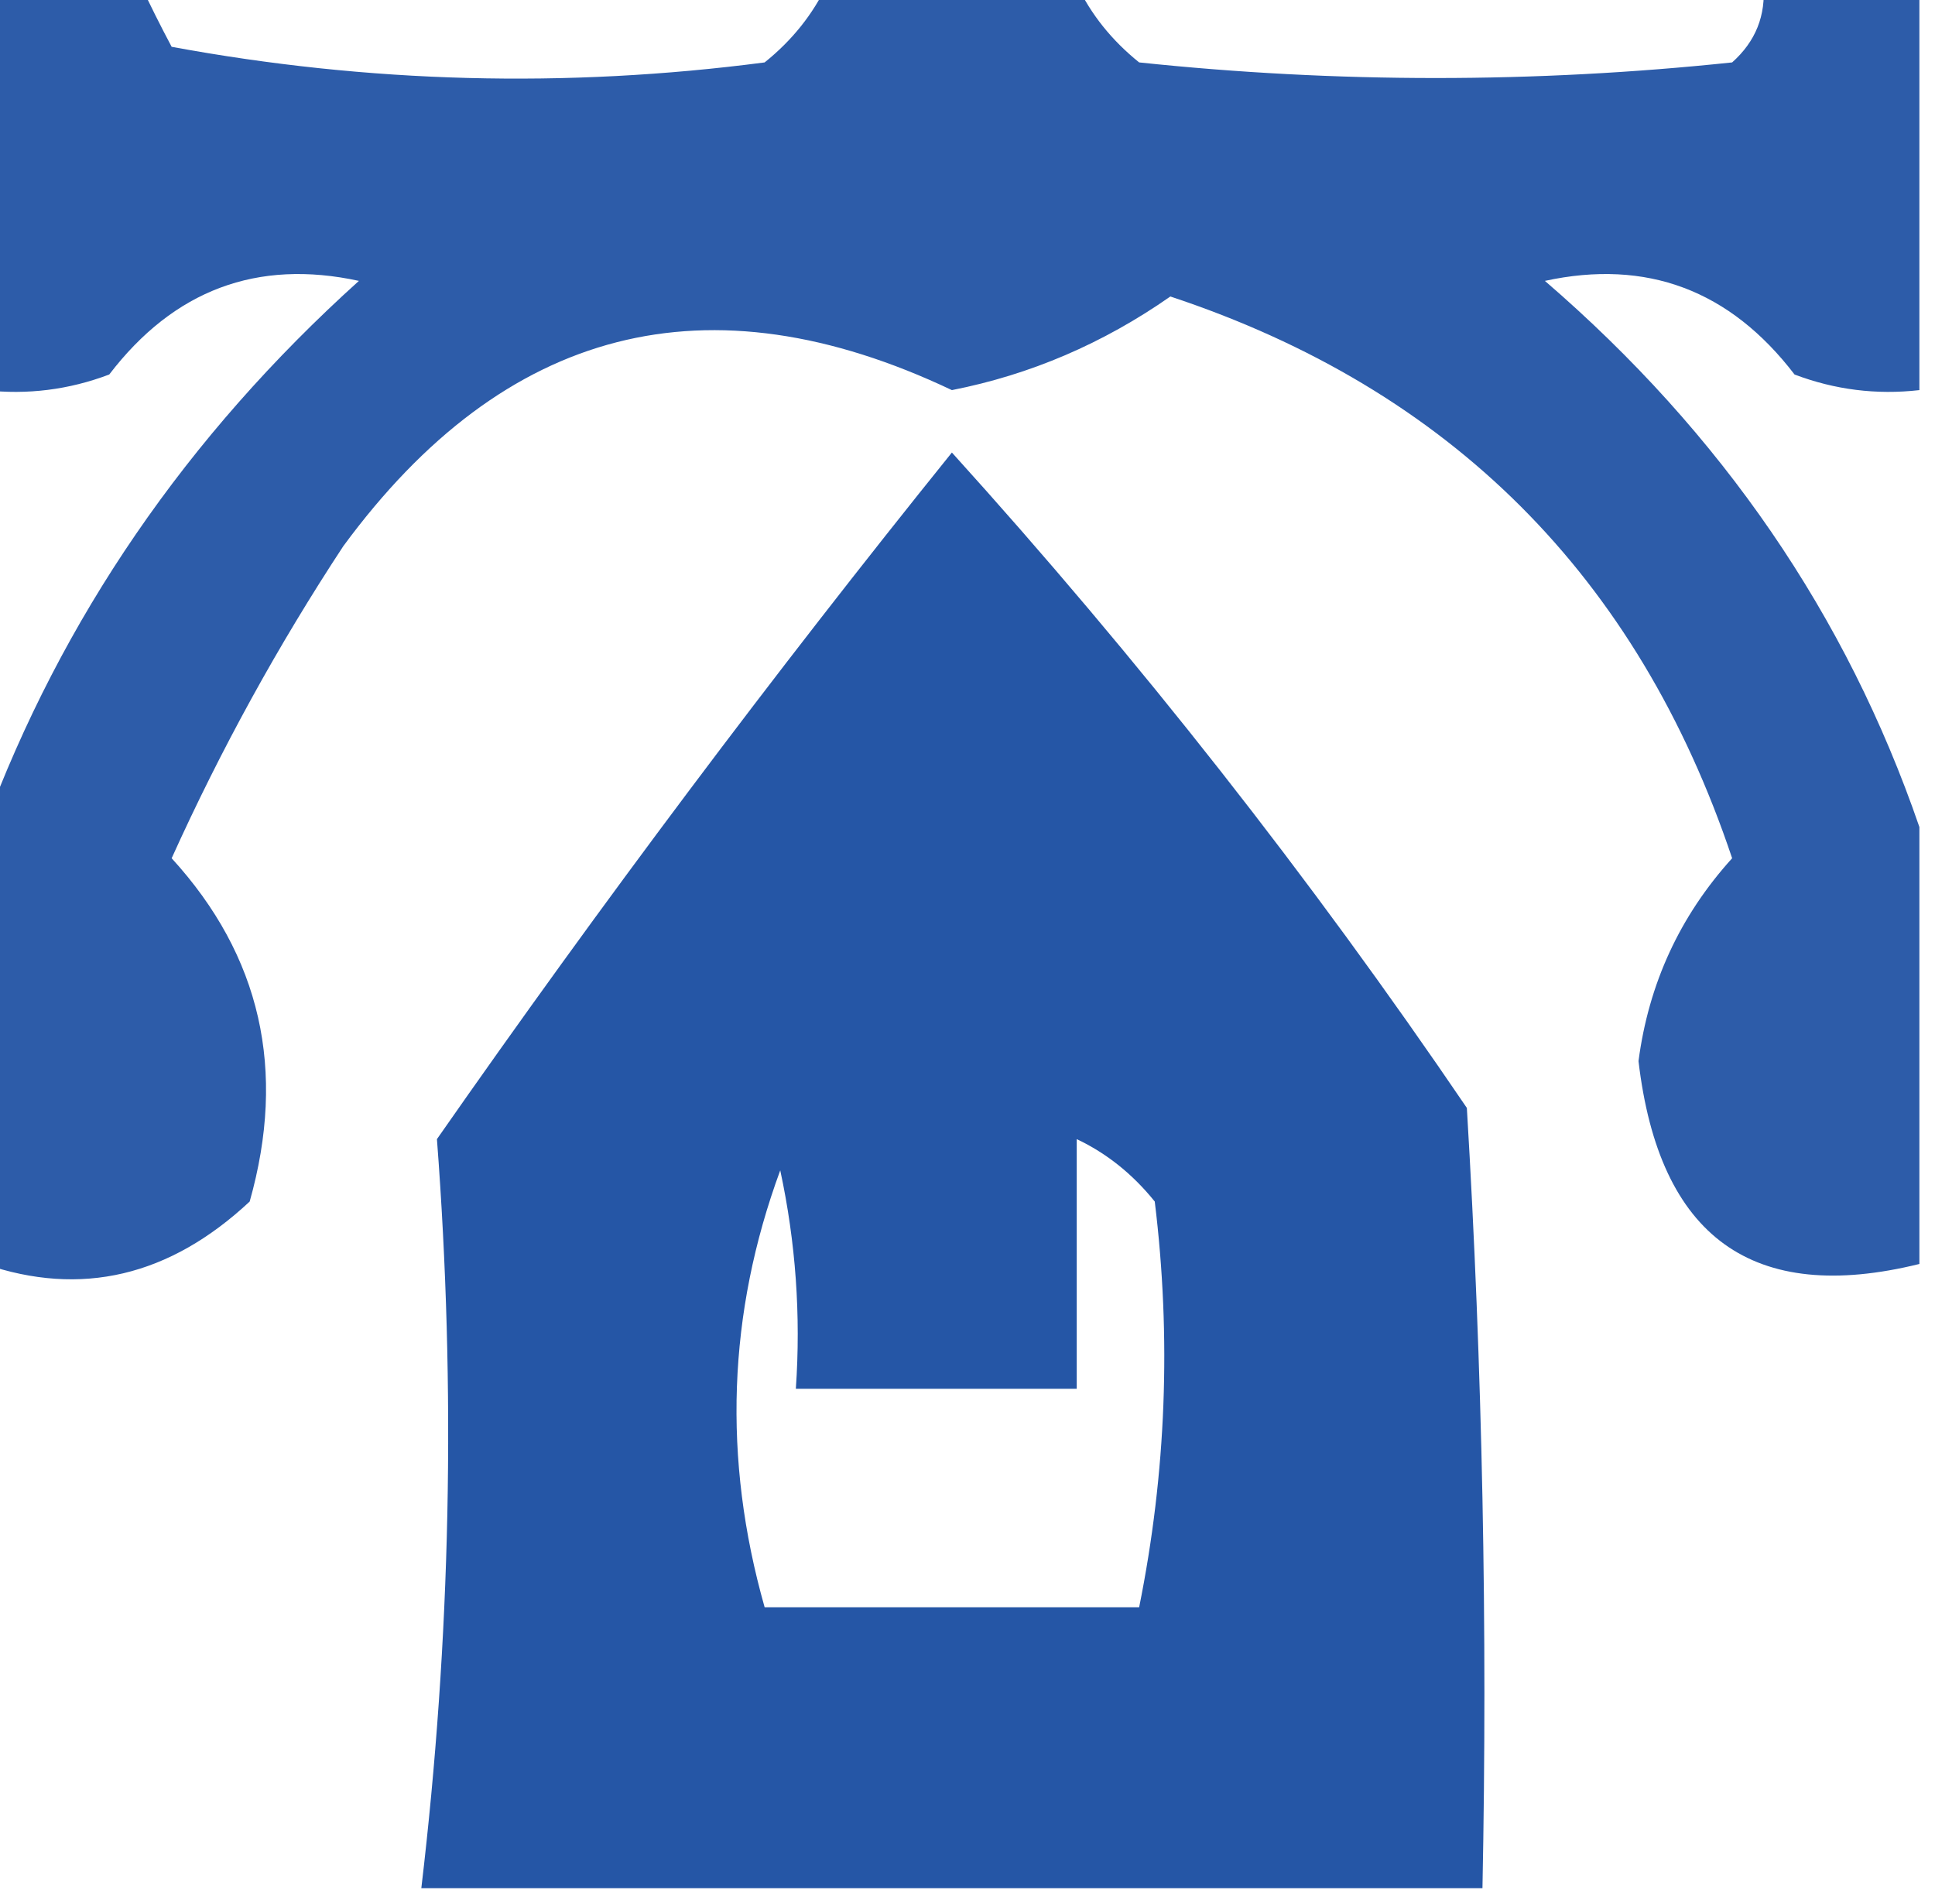 <?xml version="1.0" encoding="UTF-8"?>
<!DOCTYPE svg PUBLIC "-//W3C//DTD SVG 1.1//EN" "http://www.w3.org/Graphics/SVG/1.1/DTD/svg11.dtd">
<svg xmlns="http://www.w3.org/2000/svg" version="1.1" width="62px" height="61px" style="shape-rendering:geometricPrecision; text-rendering:geometricPrecision; image-rendering:optimizeQuality; fill-rule:evenodd; clip-rule:evenodd" xmlns:xlink="http://www.w3.org/1999/xlink">
<g><path style="opacity:0.903" fill="#184ca1" d="M -0.5,-0.5 C 1.167,-0.5 2.833,-0.5 4.5,-0.5C 4.804,0.15 5.137,0.817 5.5,1.5C 11.807,2.664 18.14,2.831 24.5,2C 25.381,1.292 26.047,0.458 26.5,-0.5C 29.167,-0.5 31.833,-0.5 34.5,-0.5C 34.953,0.458 35.62,1.292 36.5,2C 42.833,2.667 49.167,2.667 55.5,2C 56.252,1.329 56.586,0.496 56.5,-0.5C 58.167,-0.5 59.833,-0.5 61.5,-0.5C 61.5,3.833 61.5,8.167 61.5,12.5C 60.127,12.657 58.793,12.49 57.5,12C 55.428,9.293 52.761,8.293 49.5,9C 55.169,13.885 59.169,19.719 61.5,26.5C 61.5,31.167 61.5,35.833 61.5,40.5C 56.163,41.816 53.163,39.649 52.5,34C 52.826,31.515 53.826,29.349 55.5,27.5C 52.474,18.474 46.474,12.474 37.5,9.5C 35.346,11.006 33.012,12.006 30.5,12.5C 22.679,8.788 16.179,10.455 11,17.5C 8.913,20.673 7.079,24.006 5.5,27.5C 8.356,30.624 9.189,34.291 8,38.5C 5.431,40.899 2.598,41.566 -0.5,40.5C -0.5,35.833 -0.5,31.167 -0.5,26.5C 1.974,19.818 5.974,13.985 11.5,9C 8.239,8.293 5.572,9.293 3.5,12C 2.207,12.49 0.873,12.657 -0.5,12.5C -0.5,8.167 -0.5,3.833 -0.5,-0.5 Z"/></g>
<g><path style="opacity:0.939" fill="#184ca1" d="M 47.5,60.5 C 36.167,60.5 24.833,60.5 13.5,60.5C 14.445,52.51 14.611,44.51 14,36.5C 19.268,28.949 24.768,21.616 30.5,14.5C 36.471,21.098 41.971,28.098 47,35.5C 47.5,43.827 47.666,52.16 47.5,60.5 Z M 34.5,36.5 C 35.458,36.953 36.292,37.62 37,38.5C 37.534,42.859 37.368,47.192 36.5,51.5C 32.5,51.5 28.5,51.5 24.5,51.5C 23.15,46.742 23.316,42.076 25,37.5C 25.497,39.81 25.663,42.143 25.5,44.5C 28.5,44.5 31.5,44.5 34.5,44.5C 34.5,41.833 34.5,39.167 34.5,36.5 Z"/></g>
</svg>
